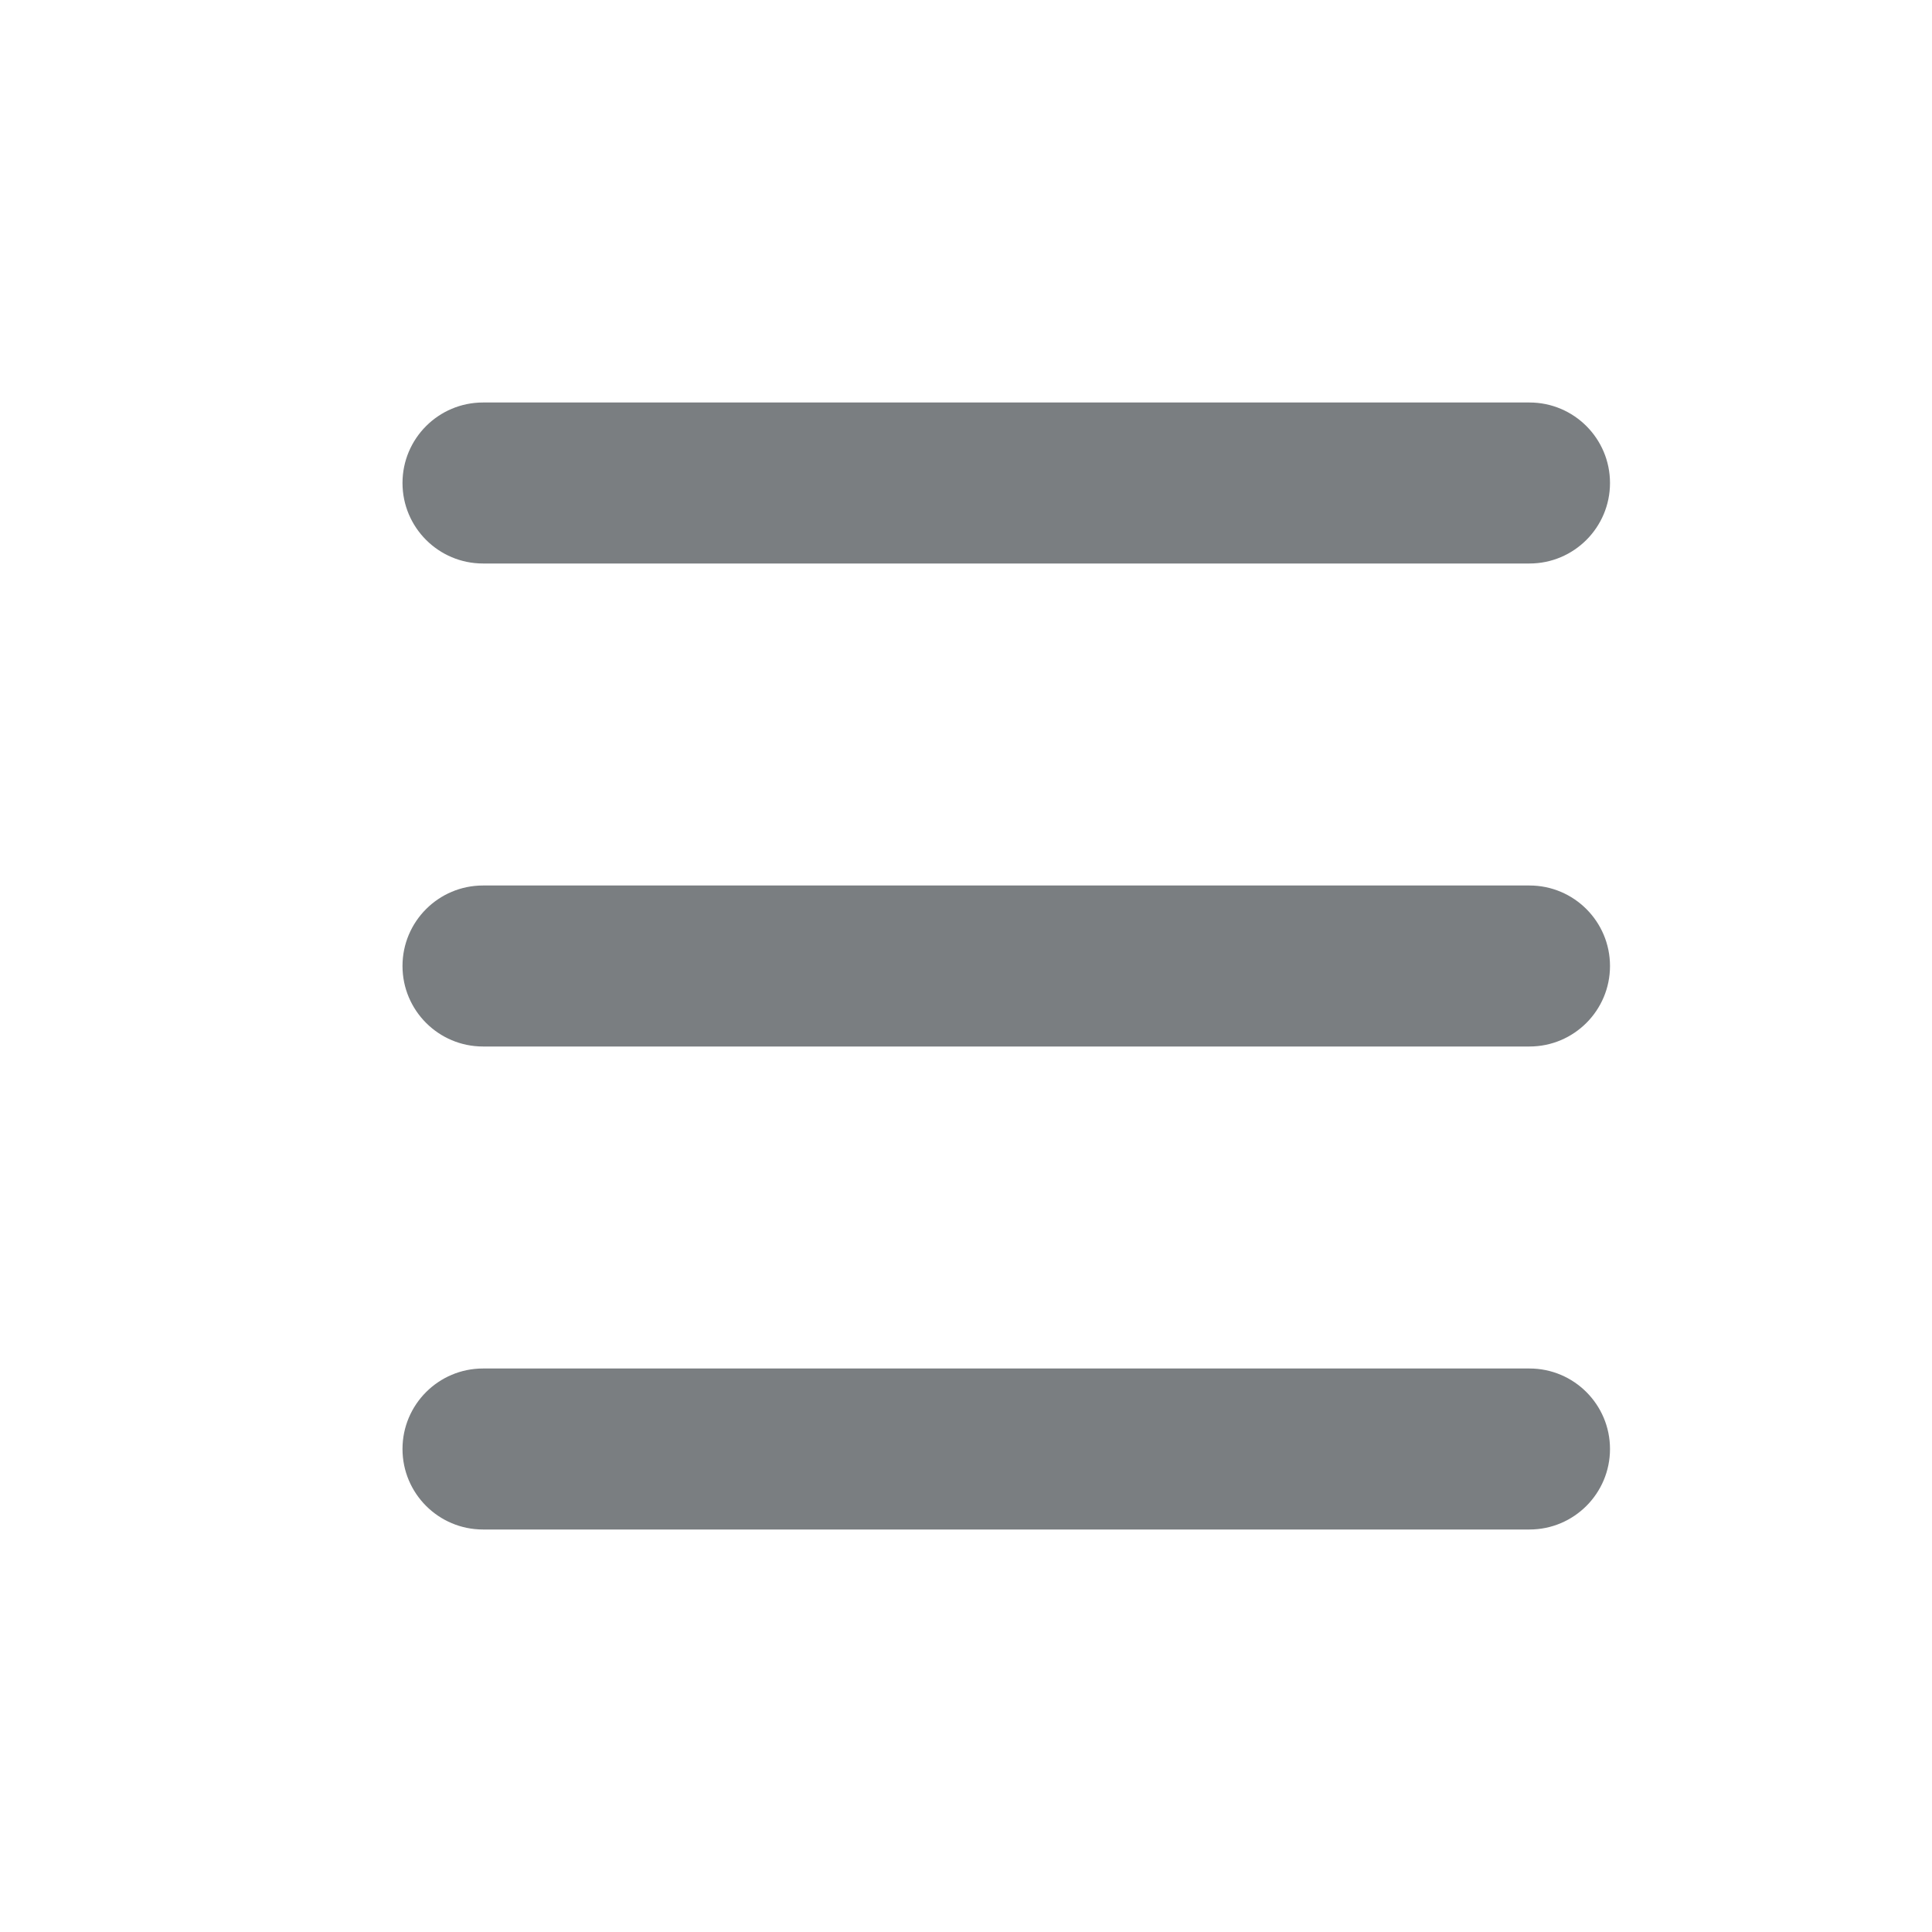 <?xml version="1.0" encoding="UTF-8"?>
<svg width="24px" height="24px" viewBox="0 0 24 24" version="1.1" xmlns="http://www.w3.org/2000/svg" xmlns:xlink="http://www.w3.org/1999/xlink">
    <!-- Generator: Sketch 55.2 (78181) - https://sketchapp.com -->
    <title>Icon/burger@1x</title>
    <desc>Created with Sketch.</desc>
    <defs>
        <path d="M6,7 C5.448,7 5,6.552 5,6 C5,5.448 5.448,5 6,5 L19,5 C19.552,5 20,5.448 20,6 C20,6.552 19.552,7 19,7 L6,7 Z M6,13 C5.448,13 5,12.552 5,12 C5,11.448 5.448,11 6,11 L19,11 C19.552,11 20,11.448 20,12 C20,12.552 19.552,13 19,13 L6,13 Z M6,19 C5.448,19 5,18.552 5,18 C5,17.448 5.448,17 6,17 L19,17 C19.552,17 20,17.448 20,18 C20,18.552 19.552,19 19,19 L6,19 Z" id="path-1"></path>
    </defs>
    <g id="Icon/burger" stroke="none" stroke-width="1" fill="none" fill-rule="evenodd">
        <mask id="mask-2" fill="white">
            <use xlink:href="#path-1"></use>
        </mask>
        <use id="Shape" fill="#7A7E81" fill-rule="nonzero" xlink:href="#path-1"></use>
    </g>
</svg>